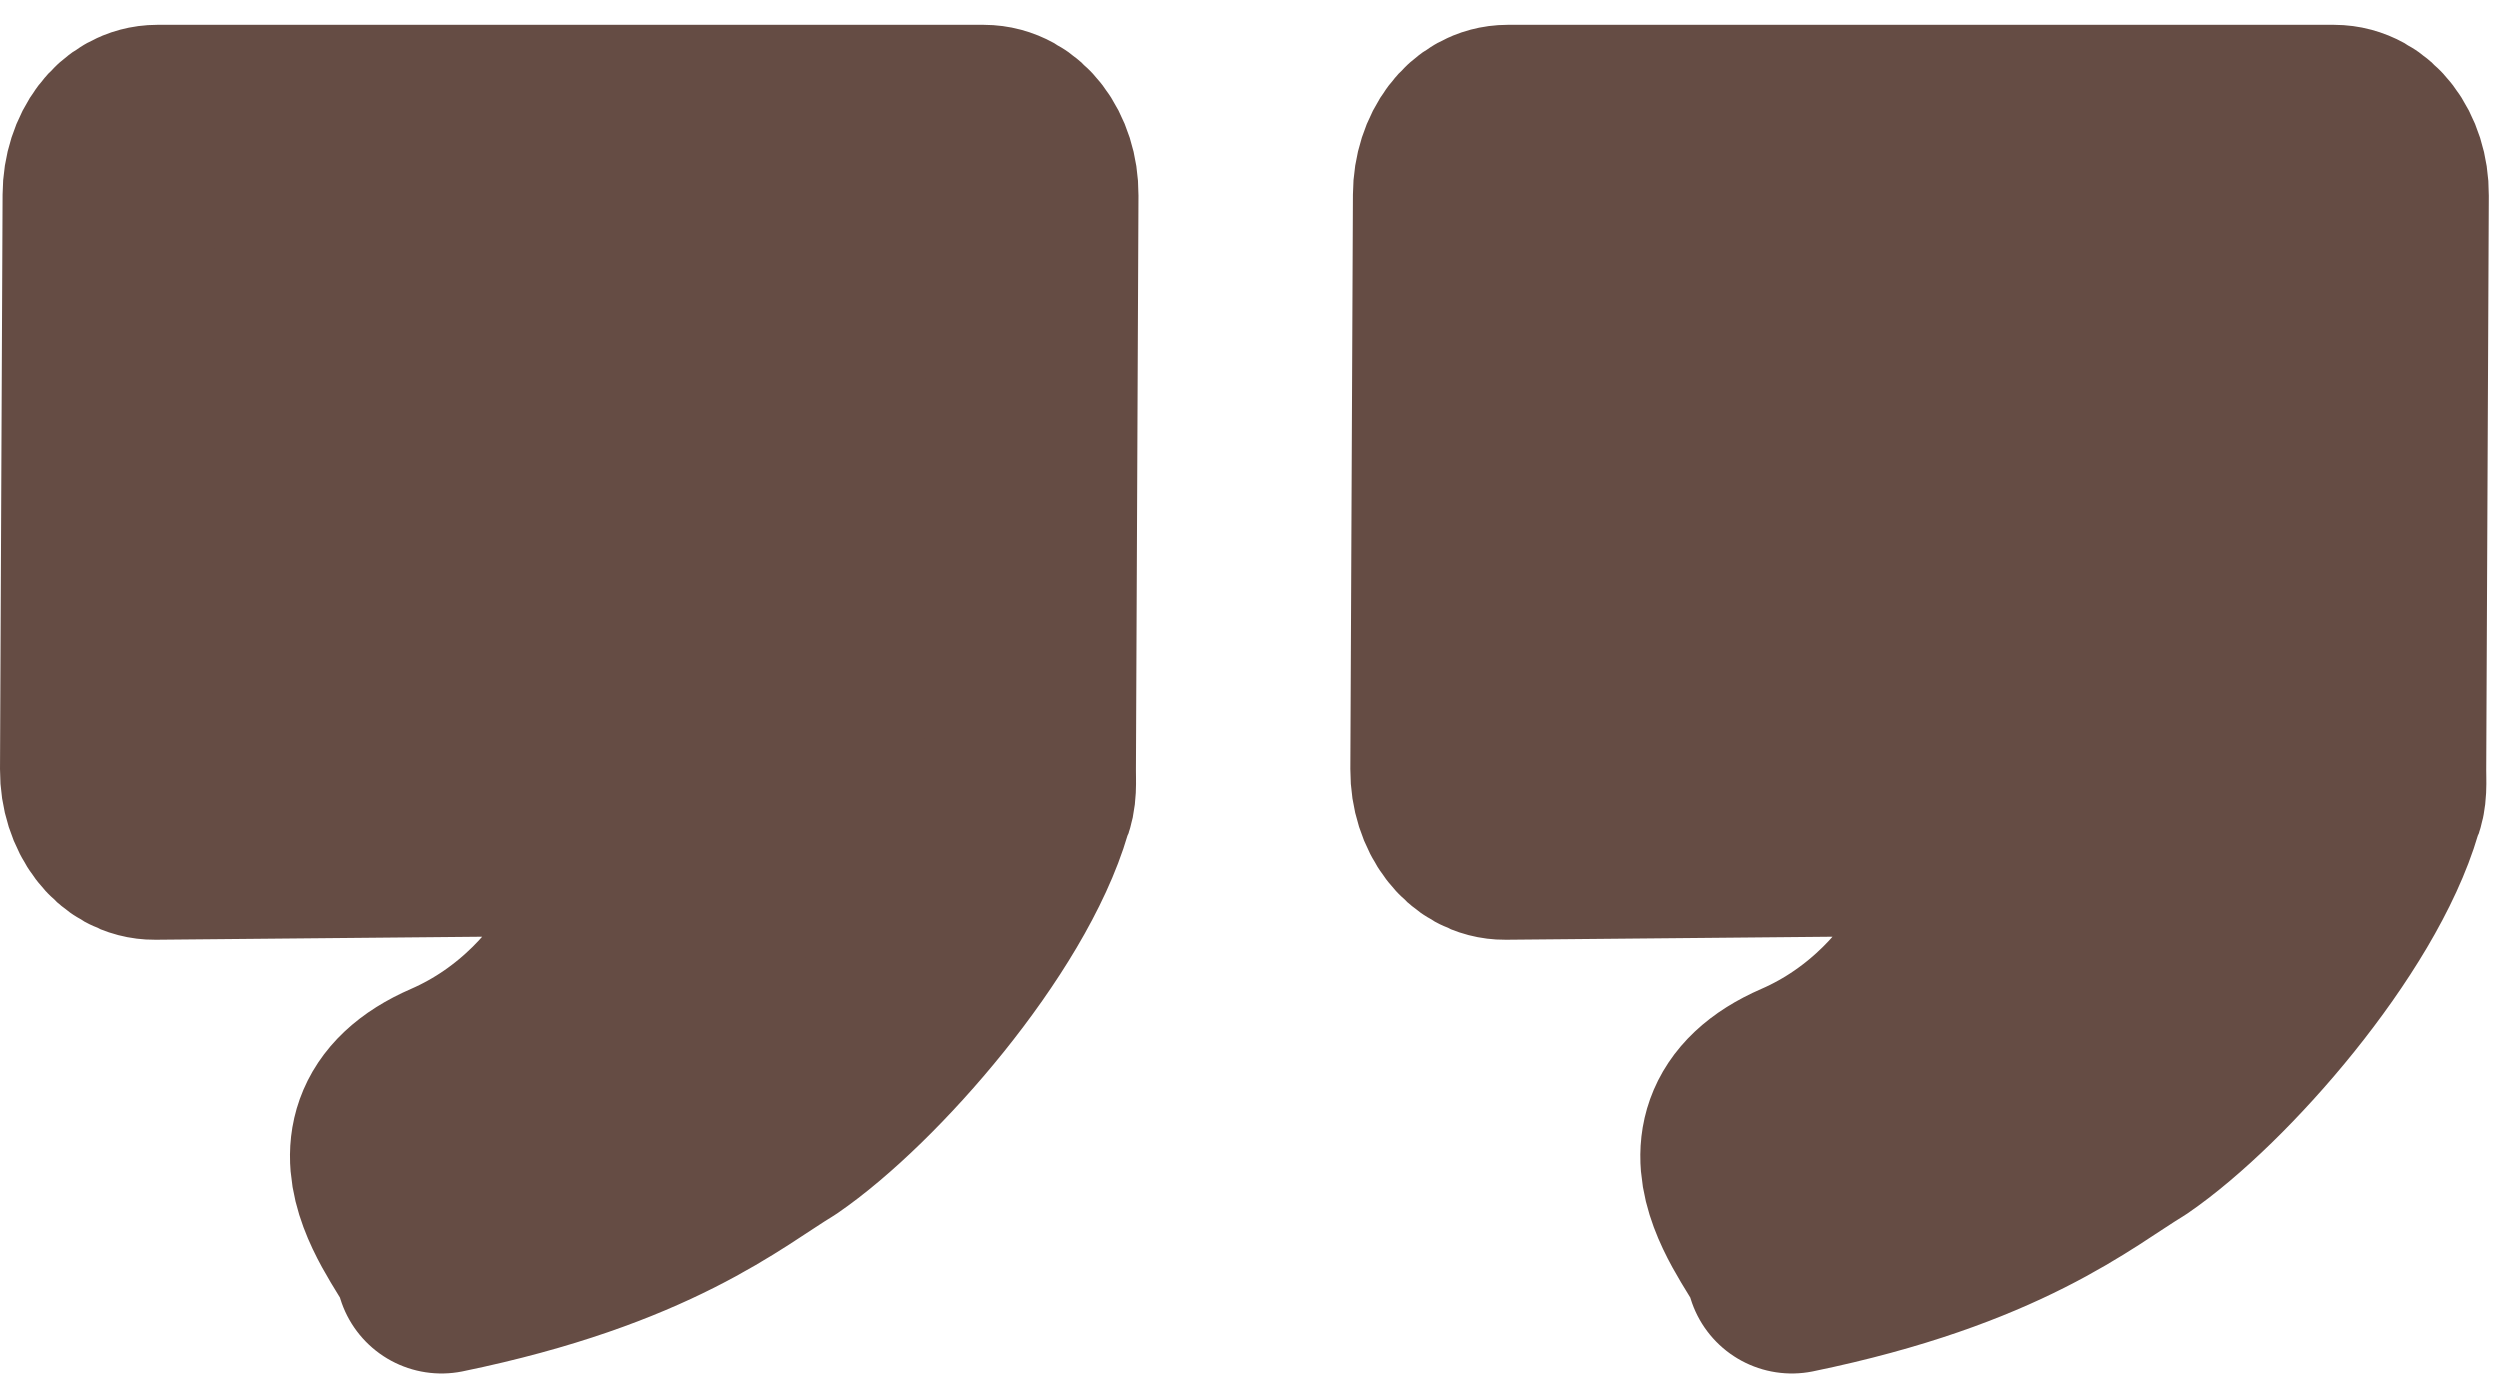 <svg width="59" height="33" viewBox="0 0 59 33" fill="none" xmlns="http://www.w3.org/2000/svg">
<path d="M3.712 3.086C3.074 3.086 2.564 3.762 2.561 4.601L2.5 18.164C2.495 19.003 3.014 19.684 3.652 19.678L14.559 19.577C15.511 20.184 14.18 24.115 10.699 25.63C7.743 26.915 10.564 29.479 10.42 29.914C15.277 28.913 17.09 27.334 18.345 26.574C20.34 25.206 23.447 21.633 24.223 18.974C24.337 18.739 24.306 18.464 24.308 18.163L24.368 4.601C24.373 3.762 23.854 3.086 23.216 3.086L3.712 3.086Z" fill="#654C44" stroke="#654C44" stroke-width="5" stroke-linecap="round" stroke-linejoin="round"/>
<path d="M35.58 3.086C34.942 3.086 34.432 3.762 34.429 4.601L34.368 18.164C34.363 19.003 34.882 19.684 35.52 19.678L46.427 19.577C47.379 20.184 46.048 24.115 42.567 25.63C39.611 26.915 42.432 29.479 42.288 29.914C47.145 28.913 48.958 27.334 50.213 26.574C52.208 25.206 55.315 21.633 56.091 18.974C56.205 18.739 56.174 18.464 56.175 18.163L56.236 4.601C56.242 3.762 55.722 3.086 55.084 3.086L35.58 3.086Z" fill="#654C44" stroke="#654C44" stroke-width="5" stroke-linecap="round" stroke-linejoin="round"/>
</svg>
